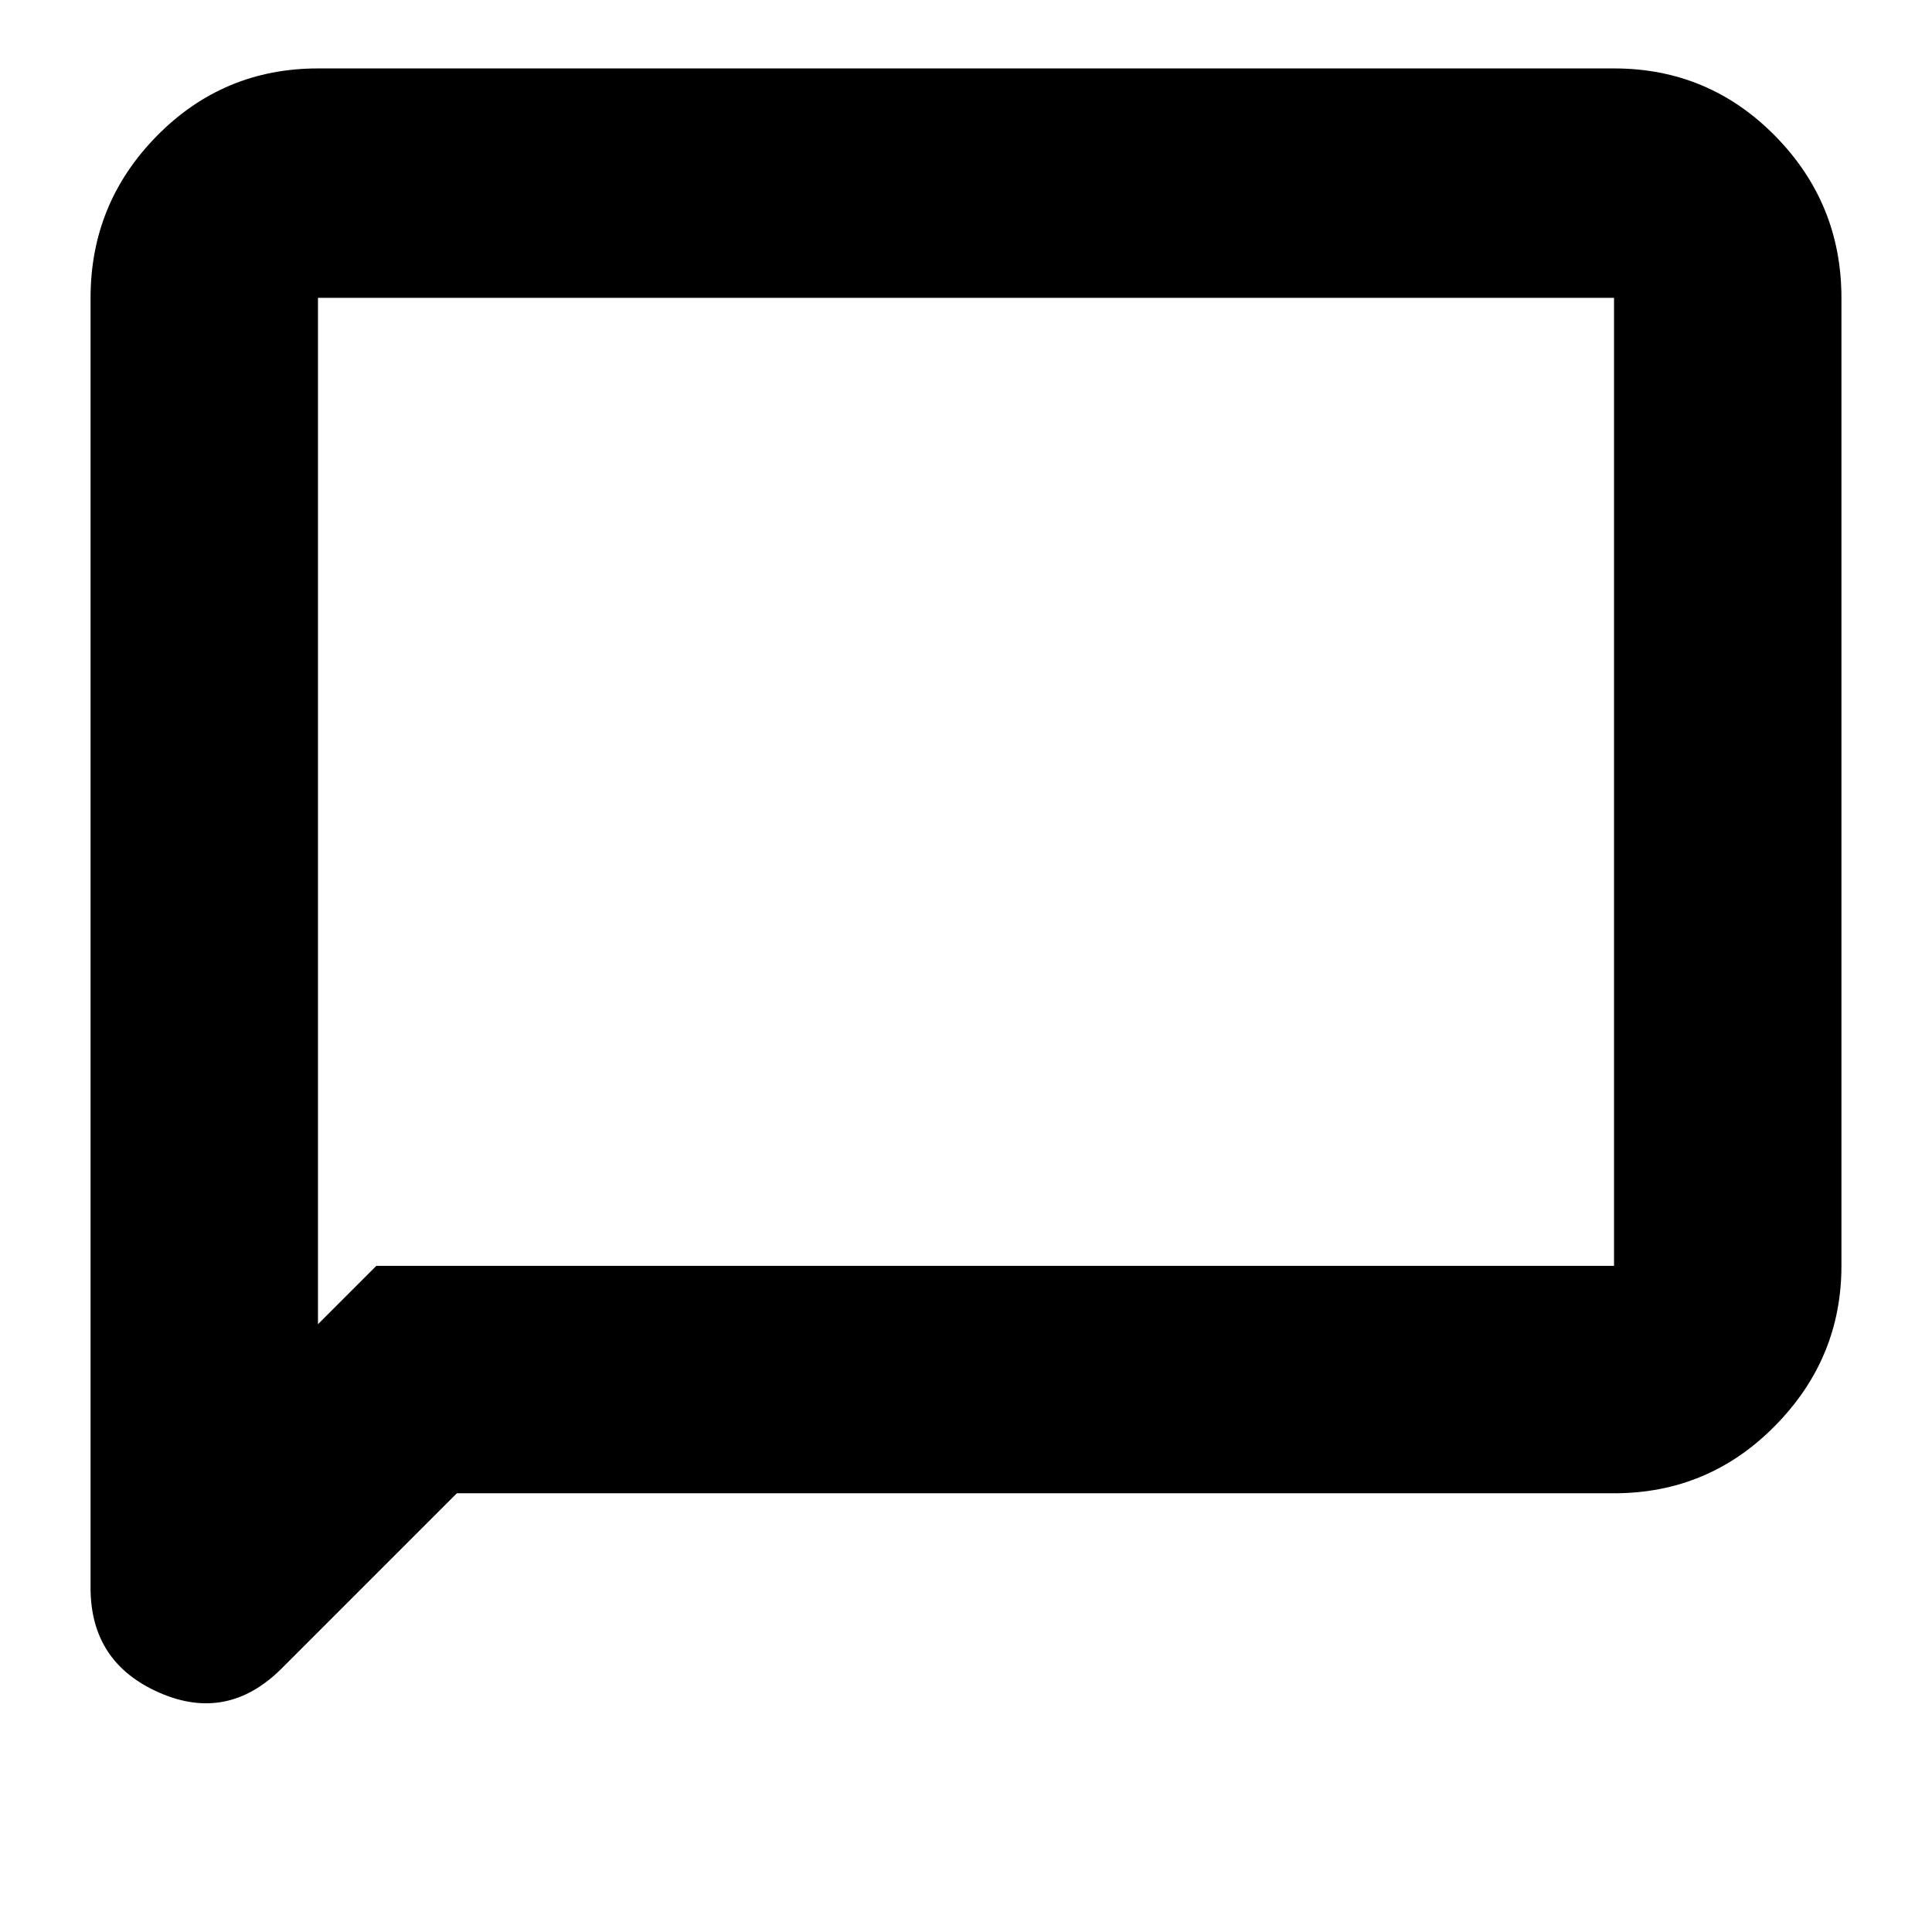 <svg xmlns="http://www.w3.org/2000/svg" height="24" width="24"><path d="M1.125 19.725V3.7q0-1.175.825-2.013.825-.837 2-.837h16.1q1.175 0 2 .837.825.838.825 2.013v12.025q0 1.15-.825 1.987-.825.838-2 .838H5.675L3.5 20.725q-.675.675-1.525.3-.85-.375-.85-1.3ZM3.95 16.45l.725-.725H20.05V3.7H3.95Zm0-12.75v12.75Z"/></svg>